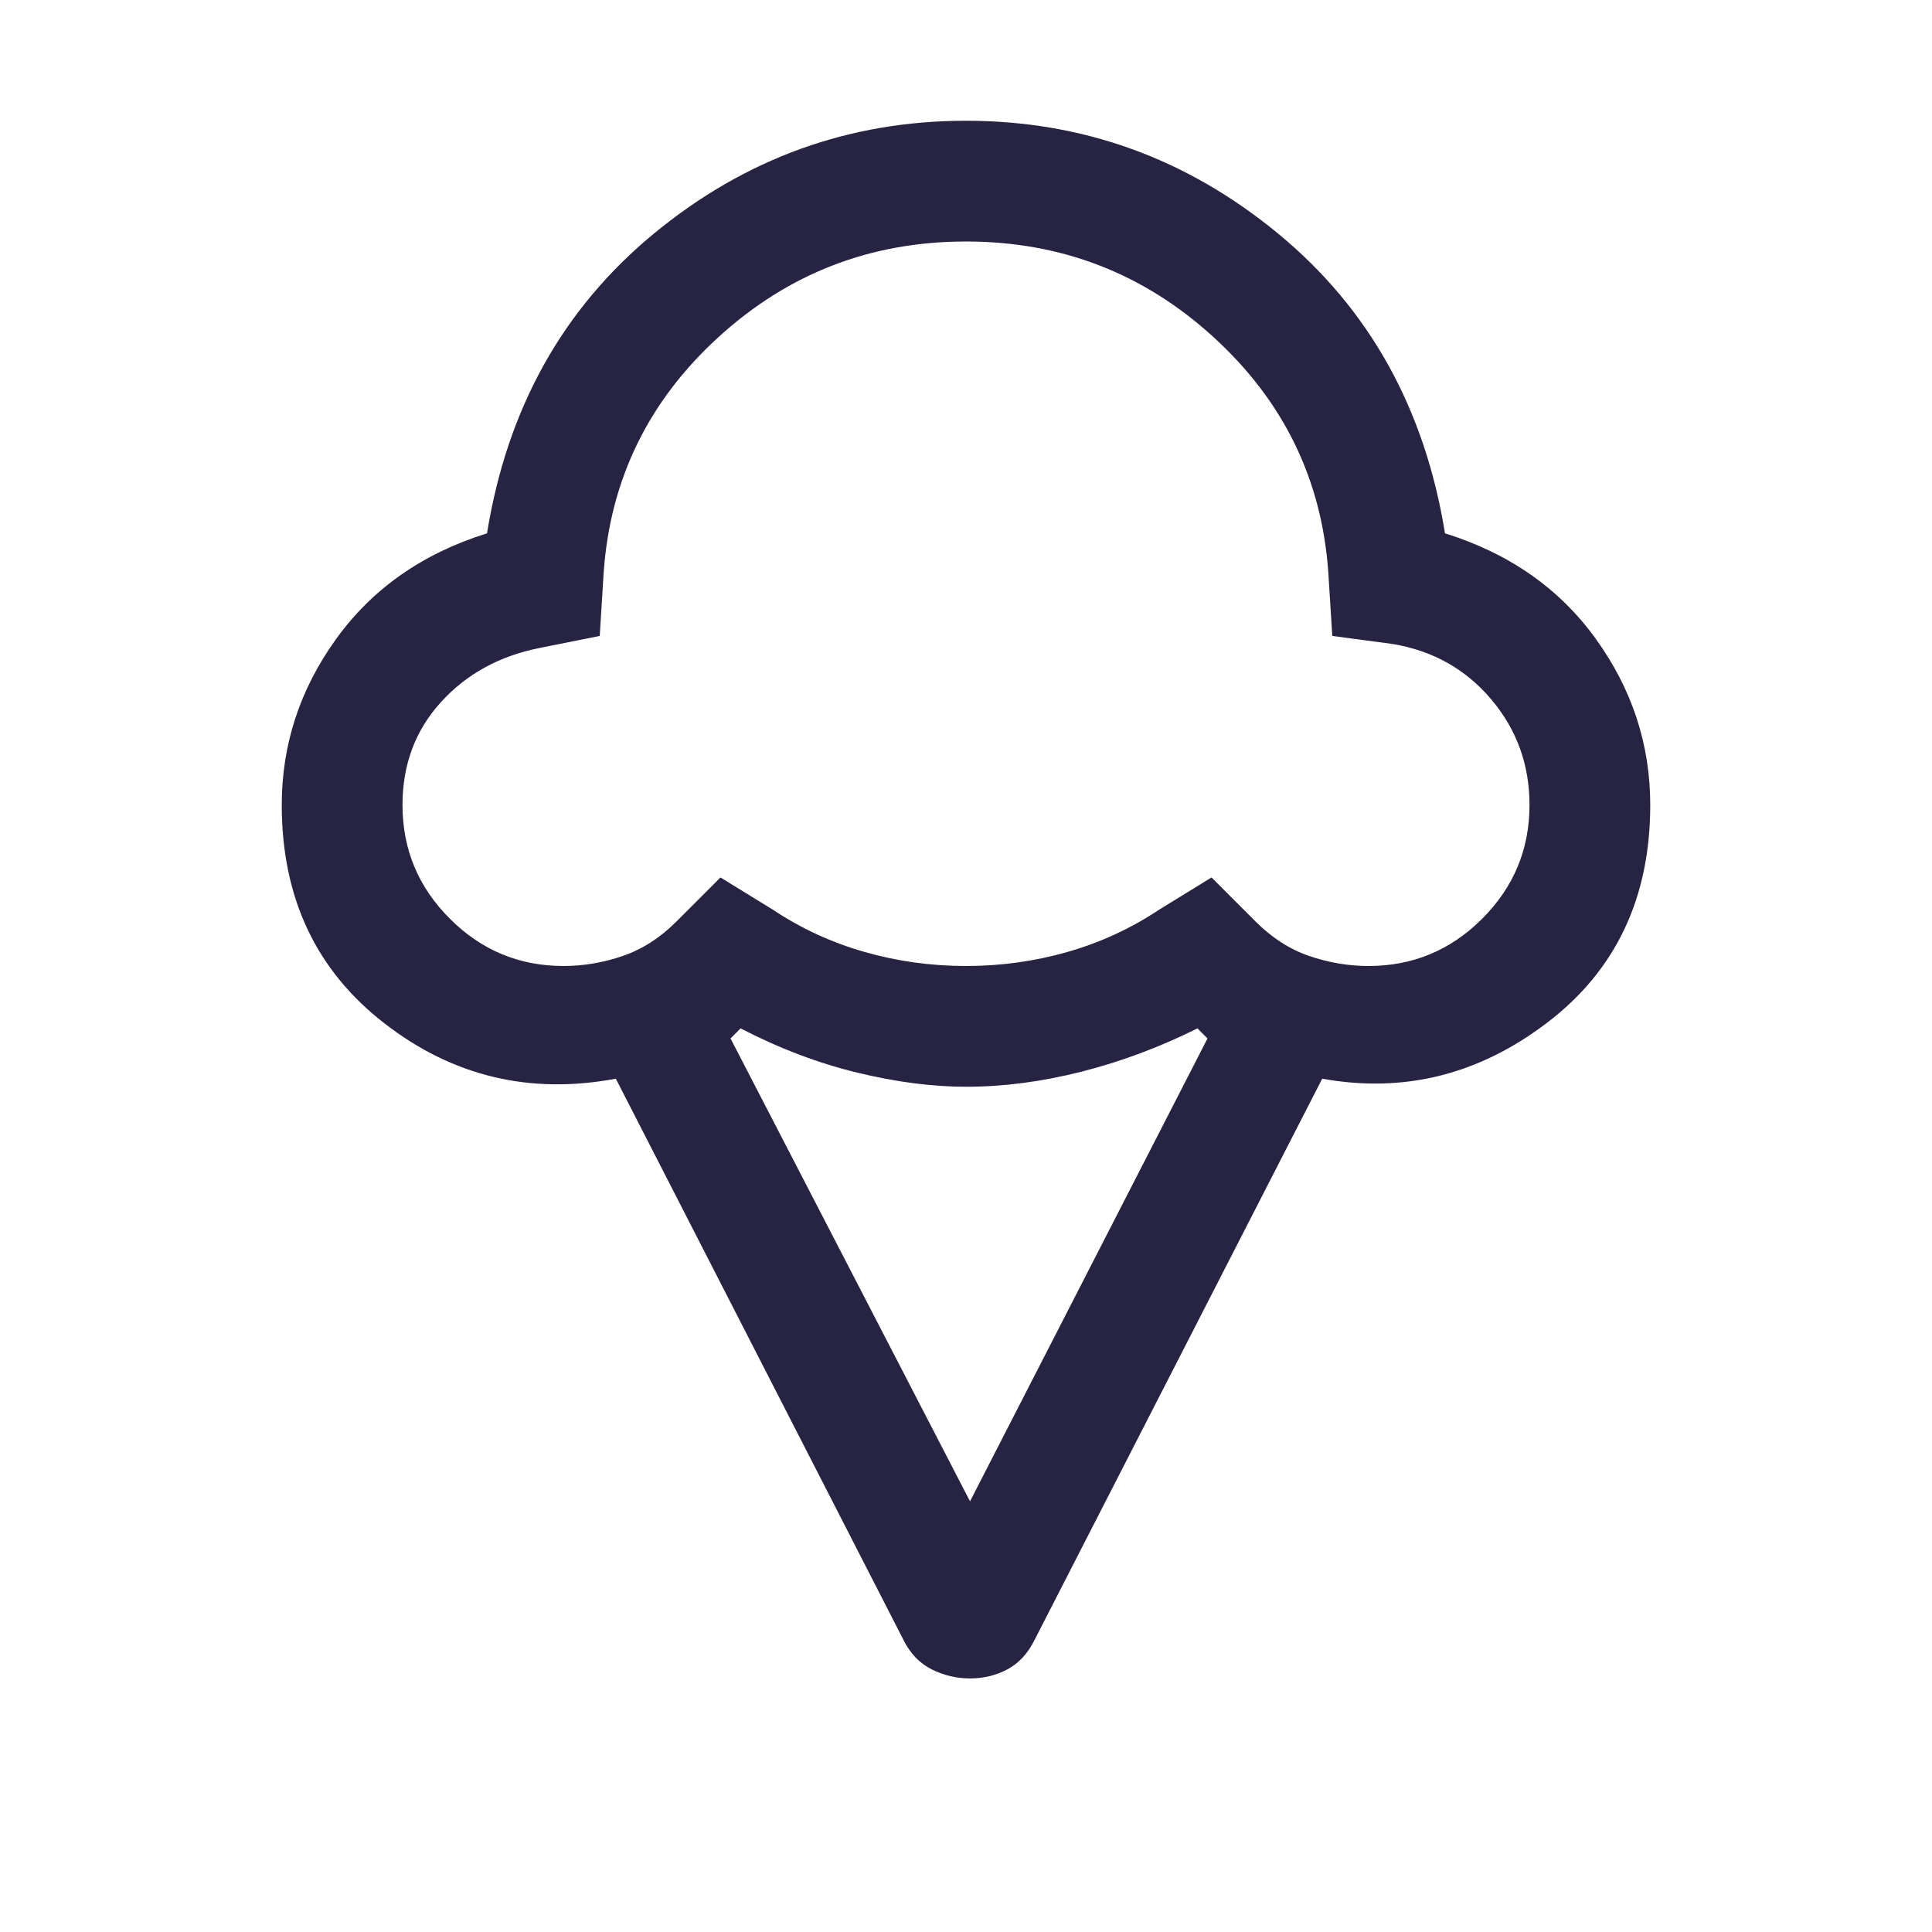 <svg width="24" height="24" viewBox="0 0 24 24" fill="none" xmlns="http://www.w3.org/2000/svg">
<mask id="mask0_287_938" style="mask-type:alpha" maskUnits="userSpaceOnUse" x="0" y="0" width="24" height="24">
<rect width="24" height="24" fill="#D9D9D9"/>
</mask>
<g mask="url(#mask0_287_938)">
<path d="M12.05 20.85C11.883 20.85 11.725 20.813 11.575 20.738C11.425 20.663 11.308 20.542 11.225 20.375L7.65 13.4C6.583 13.6 5.625 13.371 4.775 12.712C3.925 12.054 3.5 11.15 3.5 10C3.5 9.25 3.725 8.563 4.175 7.938C4.625 7.313 5.25 6.875 6.05 6.625C6.3 5.075 6.992 3.833 8.125 2.9C9.258 1.967 10.55 1.5 12 1.5C13.45 1.5 14.742 1.967 15.875 2.9C17.008 3.833 17.7 5.075 17.95 6.625C18.75 6.875 19.375 7.313 19.825 7.938C20.275 8.563 20.5 9.25 20.5 10C20.5 11.15 20.075 12.05 19.225 12.7C18.375 13.35 17.442 13.583 16.425 13.4L12.85 20.375C12.767 20.542 12.654 20.663 12.513 20.738C12.371 20.813 12.217 20.85 12.05 20.85ZM7 12C7.25 12 7.496 11.958 7.737 11.875C7.979 11.792 8.2 11.65 8.4 11.45L8.95 10.9L9.6 11.3C9.95 11.533 10.329 11.708 10.738 11.825C11.146 11.942 11.567 12 12 12C12.433 12 12.854 11.942 13.262 11.825C13.671 11.708 14.05 11.533 14.4 11.3L15.05 10.9L15.6 11.45C15.8 11.65 16.021 11.792 16.262 11.875C16.504 11.958 16.75 12 17 12C17.55 12 18.021 11.804 18.413 11.412C18.804 11.021 19 10.55 19 10C19 9.5 18.842 9.063 18.525 8.688C18.208 8.313 17.8 8.083 17.3 8L16.55 7.9L16.5 7.1C16.417 5.95 15.942 4.979 15.075 4.188C14.208 3.396 13.183 3 12 3C10.817 3 9.792 3.396 8.925 4.188C8.058 4.979 7.583 5.95 7.5 7.1L7.45 7.9L6.7 8.05C6.2 8.15 5.792 8.375 5.475 8.725C5.158 9.075 5 9.5 5 10C5 10.55 5.196 11.021 5.588 11.412C5.979 11.804 6.45 12 7 12ZM12.05 18.65L15 12.9L14.875 12.775C14.408 13.008 13.929 13.187 13.438 13.312C12.946 13.437 12.467 13.5 12 13.5C11.583 13.5 11.133 13.442 10.65 13.325C10.167 13.208 9.683 13.025 9.2 12.775L9.075 12.9L12.05 18.65Z" fill="#272443"/>
</g>
</svg>
